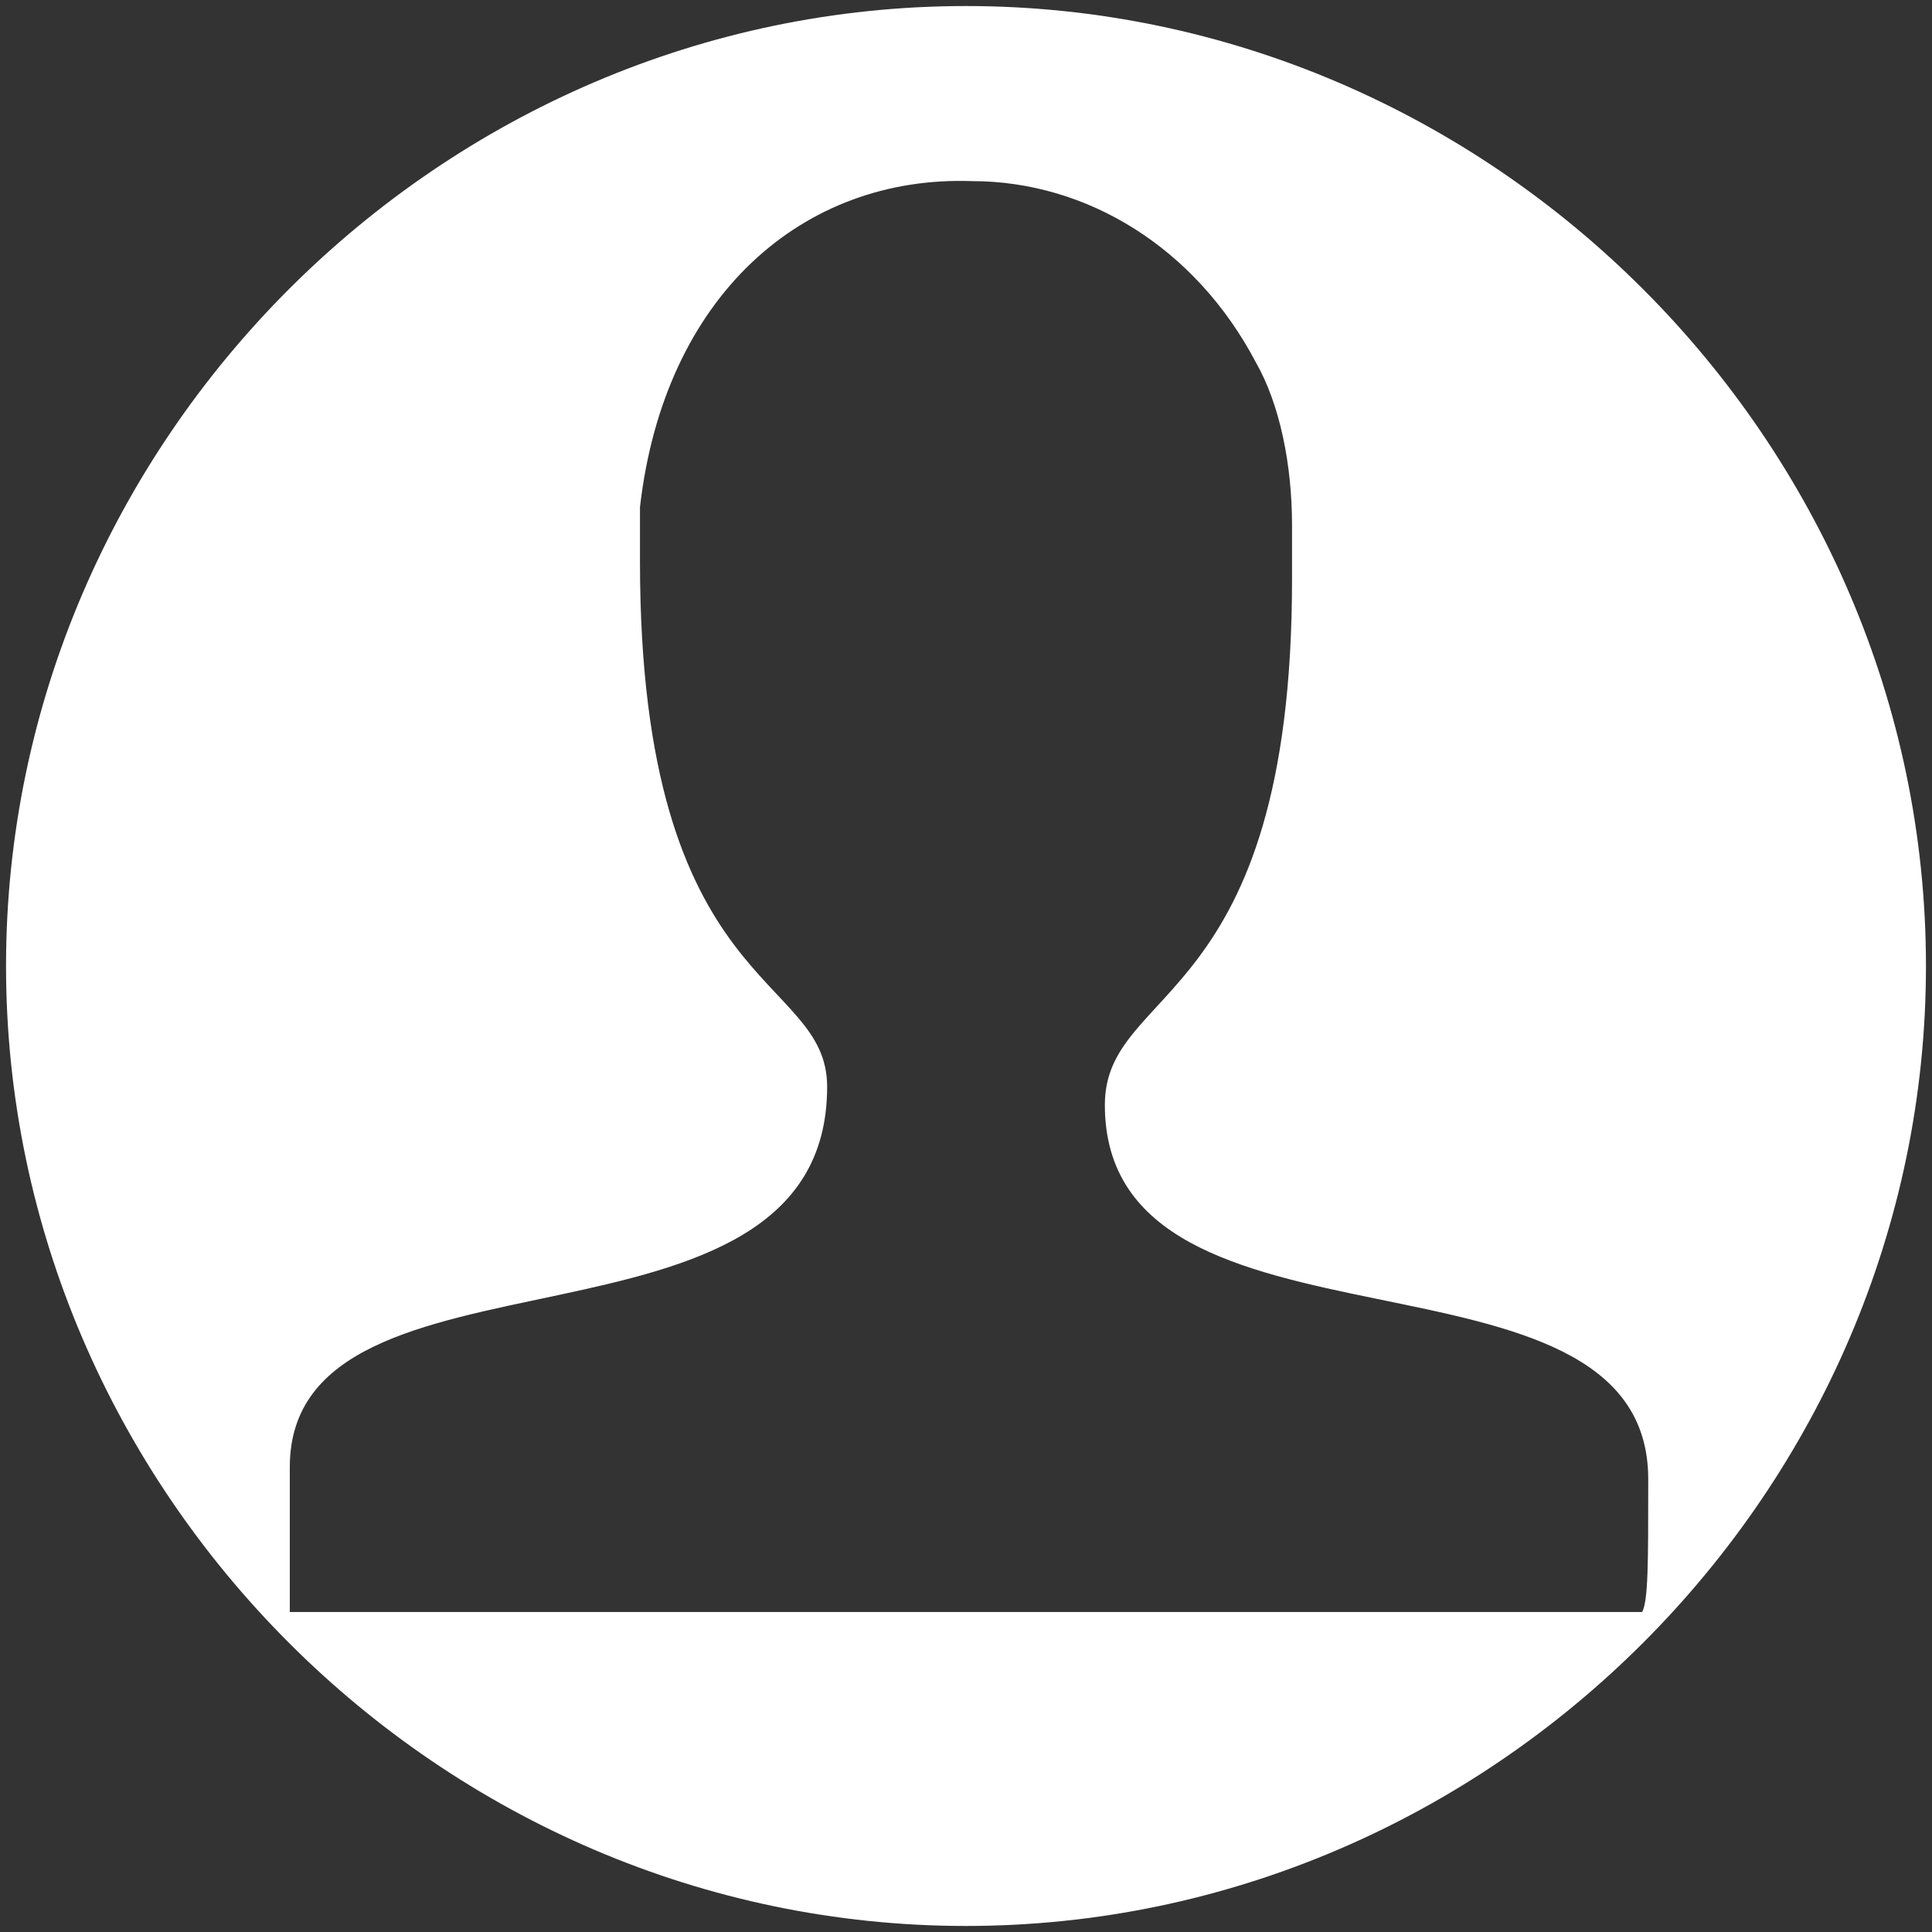 <?xml version="1.0" encoding="utf-8"?>
<!-- Generator: Adobe Illustrator 21.1.0, SVG Export Plug-In . SVG Version: 6.00 Build 0)  -->
<svg version="1.1" id="Layer_1" xmlns="http://www.w3.org/2000/svg" xmlns:xlink="http://www.w3.org/1999/xlink" x="0px" y="0px"
	 viewBox="0 0 32 32" style="enable-background:new 0 0 32 32;" xml:space="preserve">
<rect x="0" y="0" width="32" height="32" fill="#333333" stroke="none"/>
<style type="text/css">
	.st0{fill:#FFFFFF;}
</style>
<path class="st0" d="M16,0.1C7.3,0.1,0.1,7.3,0.1,16S7.3,31.9,16,31.9S31.9,24.7,31.9,16S24.7,0.1,16,0.1z M27.3,24.5L27.3,24.5
	c0,1.4,0,2-0.1,2.2h-8.8H17h-2h-1.4H4.8c0-0.2,0-0.7,0-2.3v-0.1c0-4,8.9-1.5,8.9-6.3c0-1.9-3.1-1.5-3.1-8.7c0-0.3,0-0.6,0-0.9
	C11,4.9,13.3,2.9,16.1,3c1.9,0,3.7,1.1,4.7,3c0.4,0.7,0.6,1.7,0.6,2.7c0,0.3,0,0.6,0,0.9c0,7.1-3.1,6.7-3.1,8.7
	C18.3,22.8,27.3,20.3,27.3,24.5c0-0.1,0-0.1,0-0.1S27.3,24.4,27.3,24.5L27.3,24.5z"/>
</svg>
